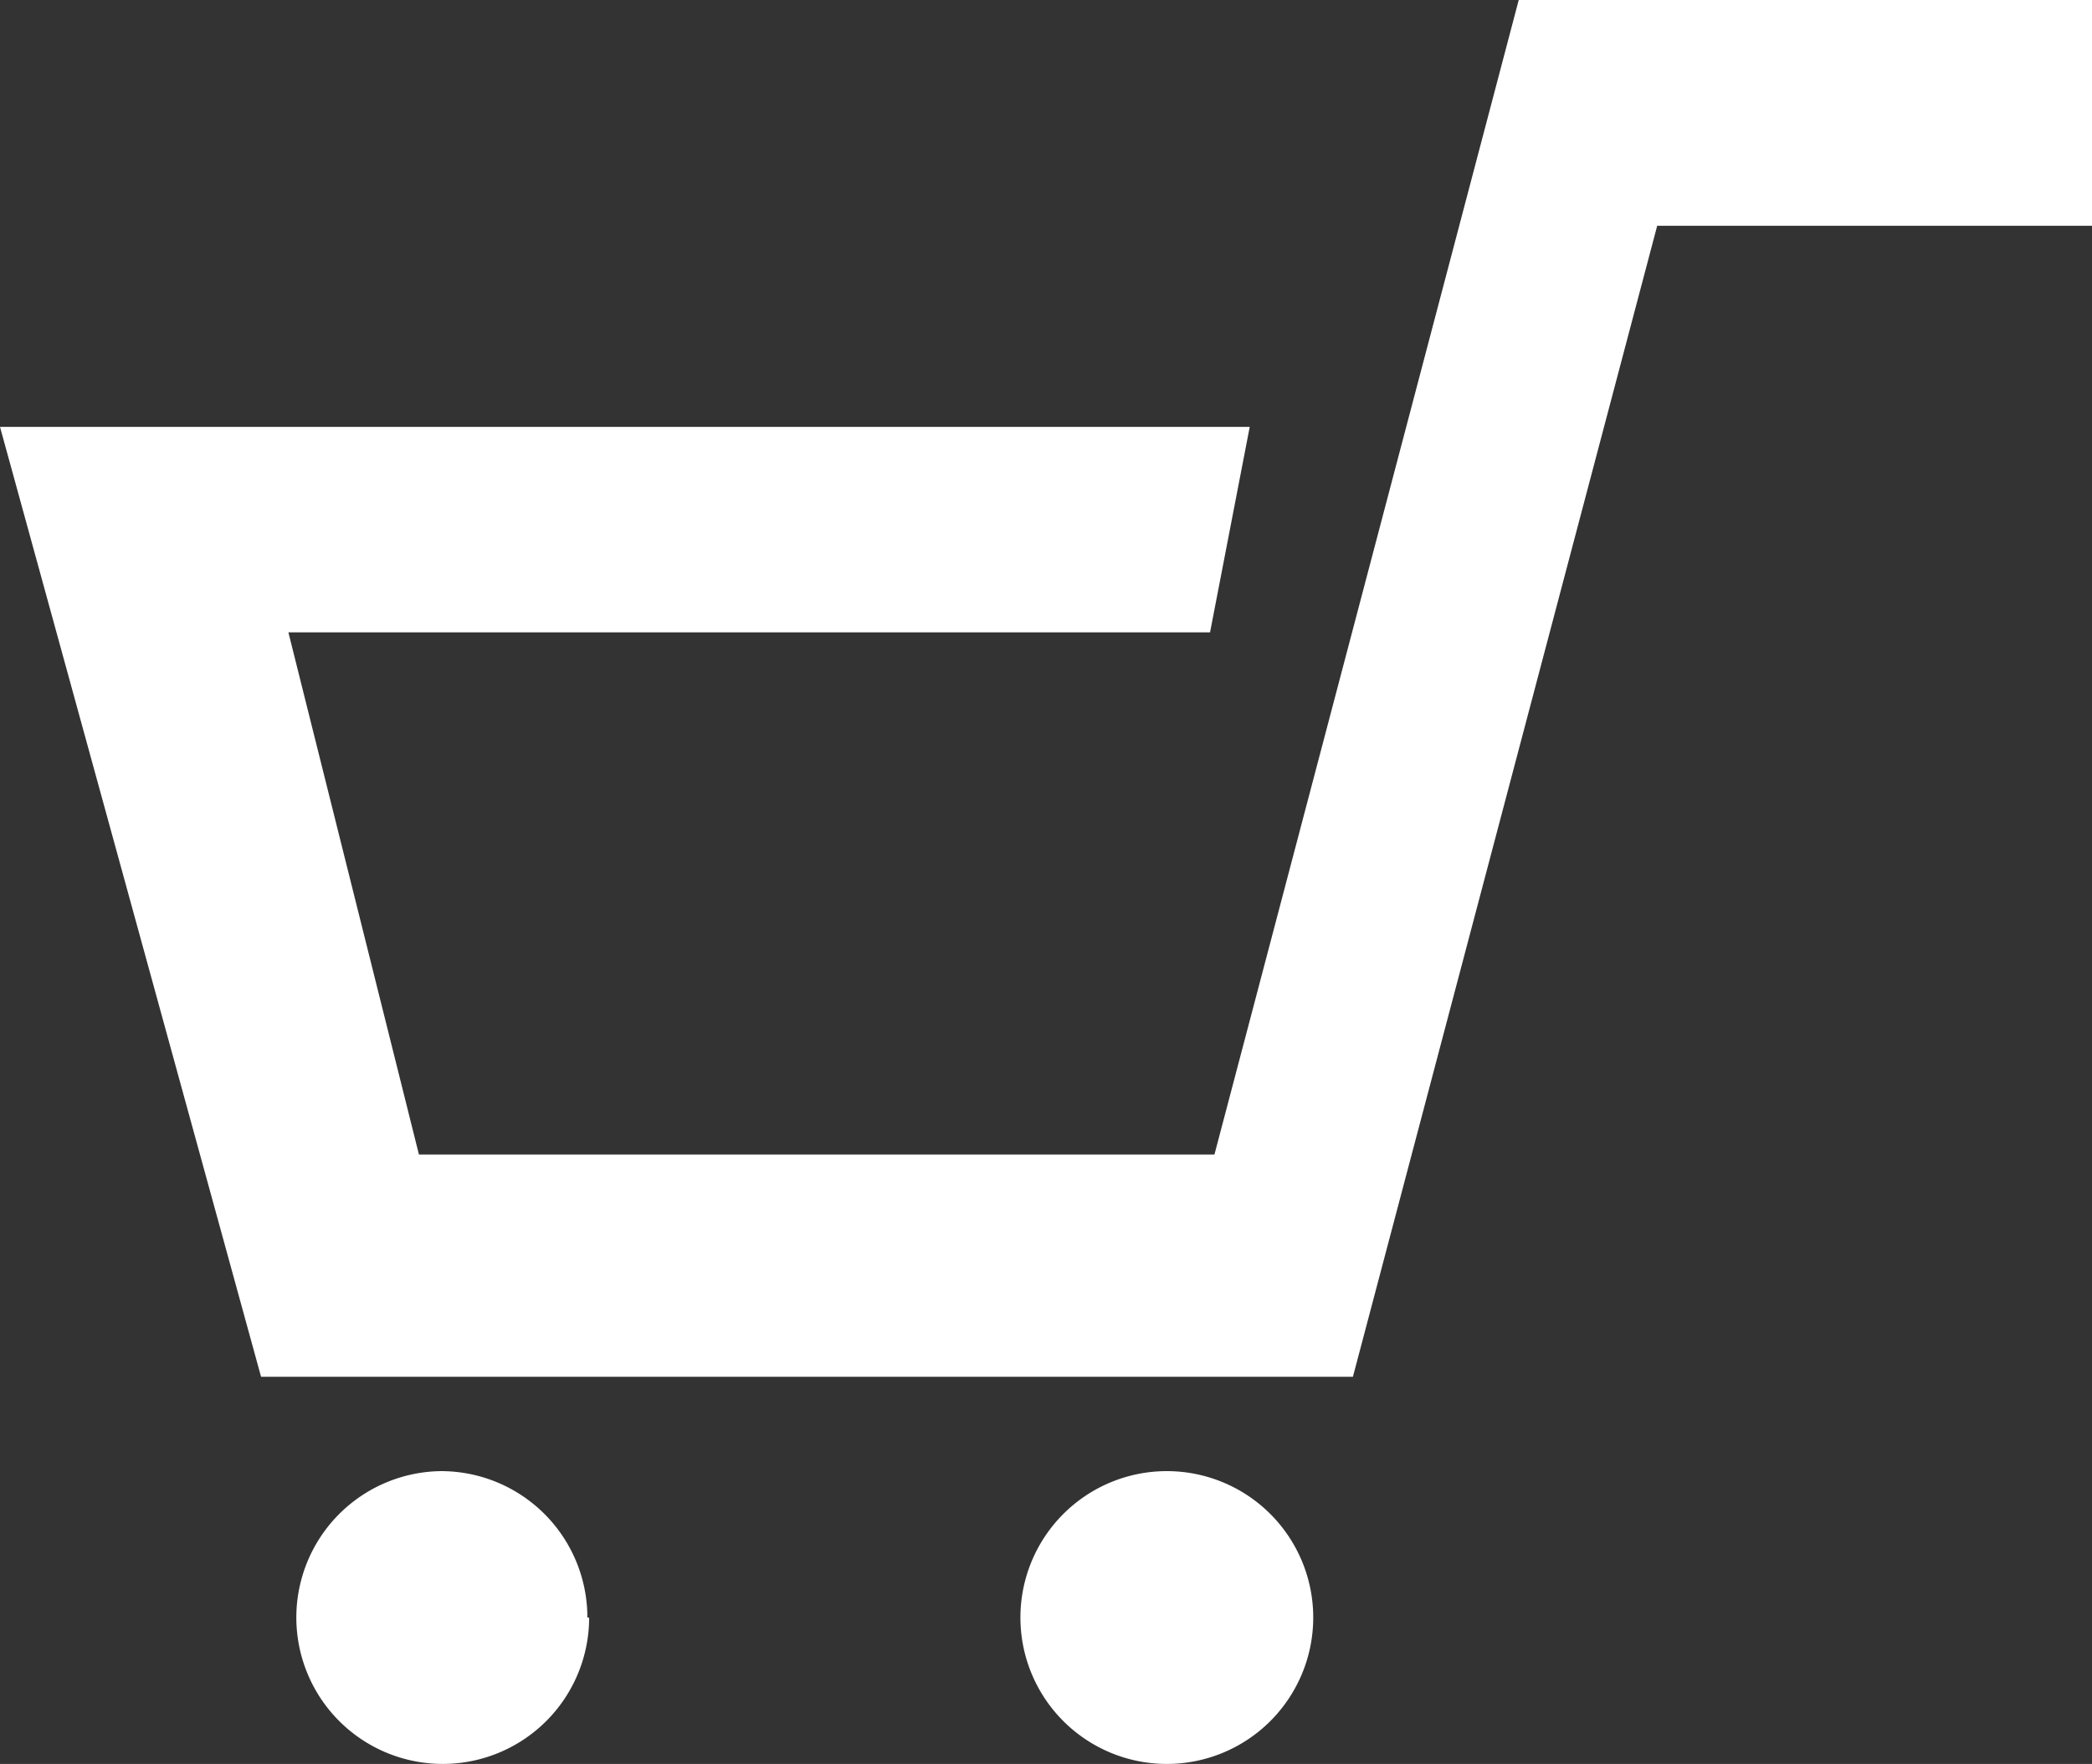 <svg xmlns="http://www.w3.org/2000/svg" viewBox="0 0 23.72 20"><rect x="0" y="0" width="23.72" height="20" fill="#333333" stroke="none"/><defs><style>.cls-1{fill:#fff;}</style></defs><g id="レイヤー_2" data-name="レイヤー 2"><g id="レイヤー_1-2" data-name="レイヤー 1"><polygon class="cls-1" points="23.72 0 17.22 0 13.77 13.09 4.75 13.09 3.27 7.17 13.72 7.17 14.17 4.84 0 4.84 2.96 15.61 15.34 15.61 18.79 2.56 23.72 2.56 23.72 0"/><path class="cls-1" d="M6.68,18.34A1.66,1.66,0,1,1,5,16.68a1.66,1.66,0,0,1,1.66,1.66"/><path class="cls-1" d="M14.89,18.34a1.66,1.66,0,1,1-1.66-1.66,1.66,1.66,0,0,1,1.66,1.66"/></g></g></svg>